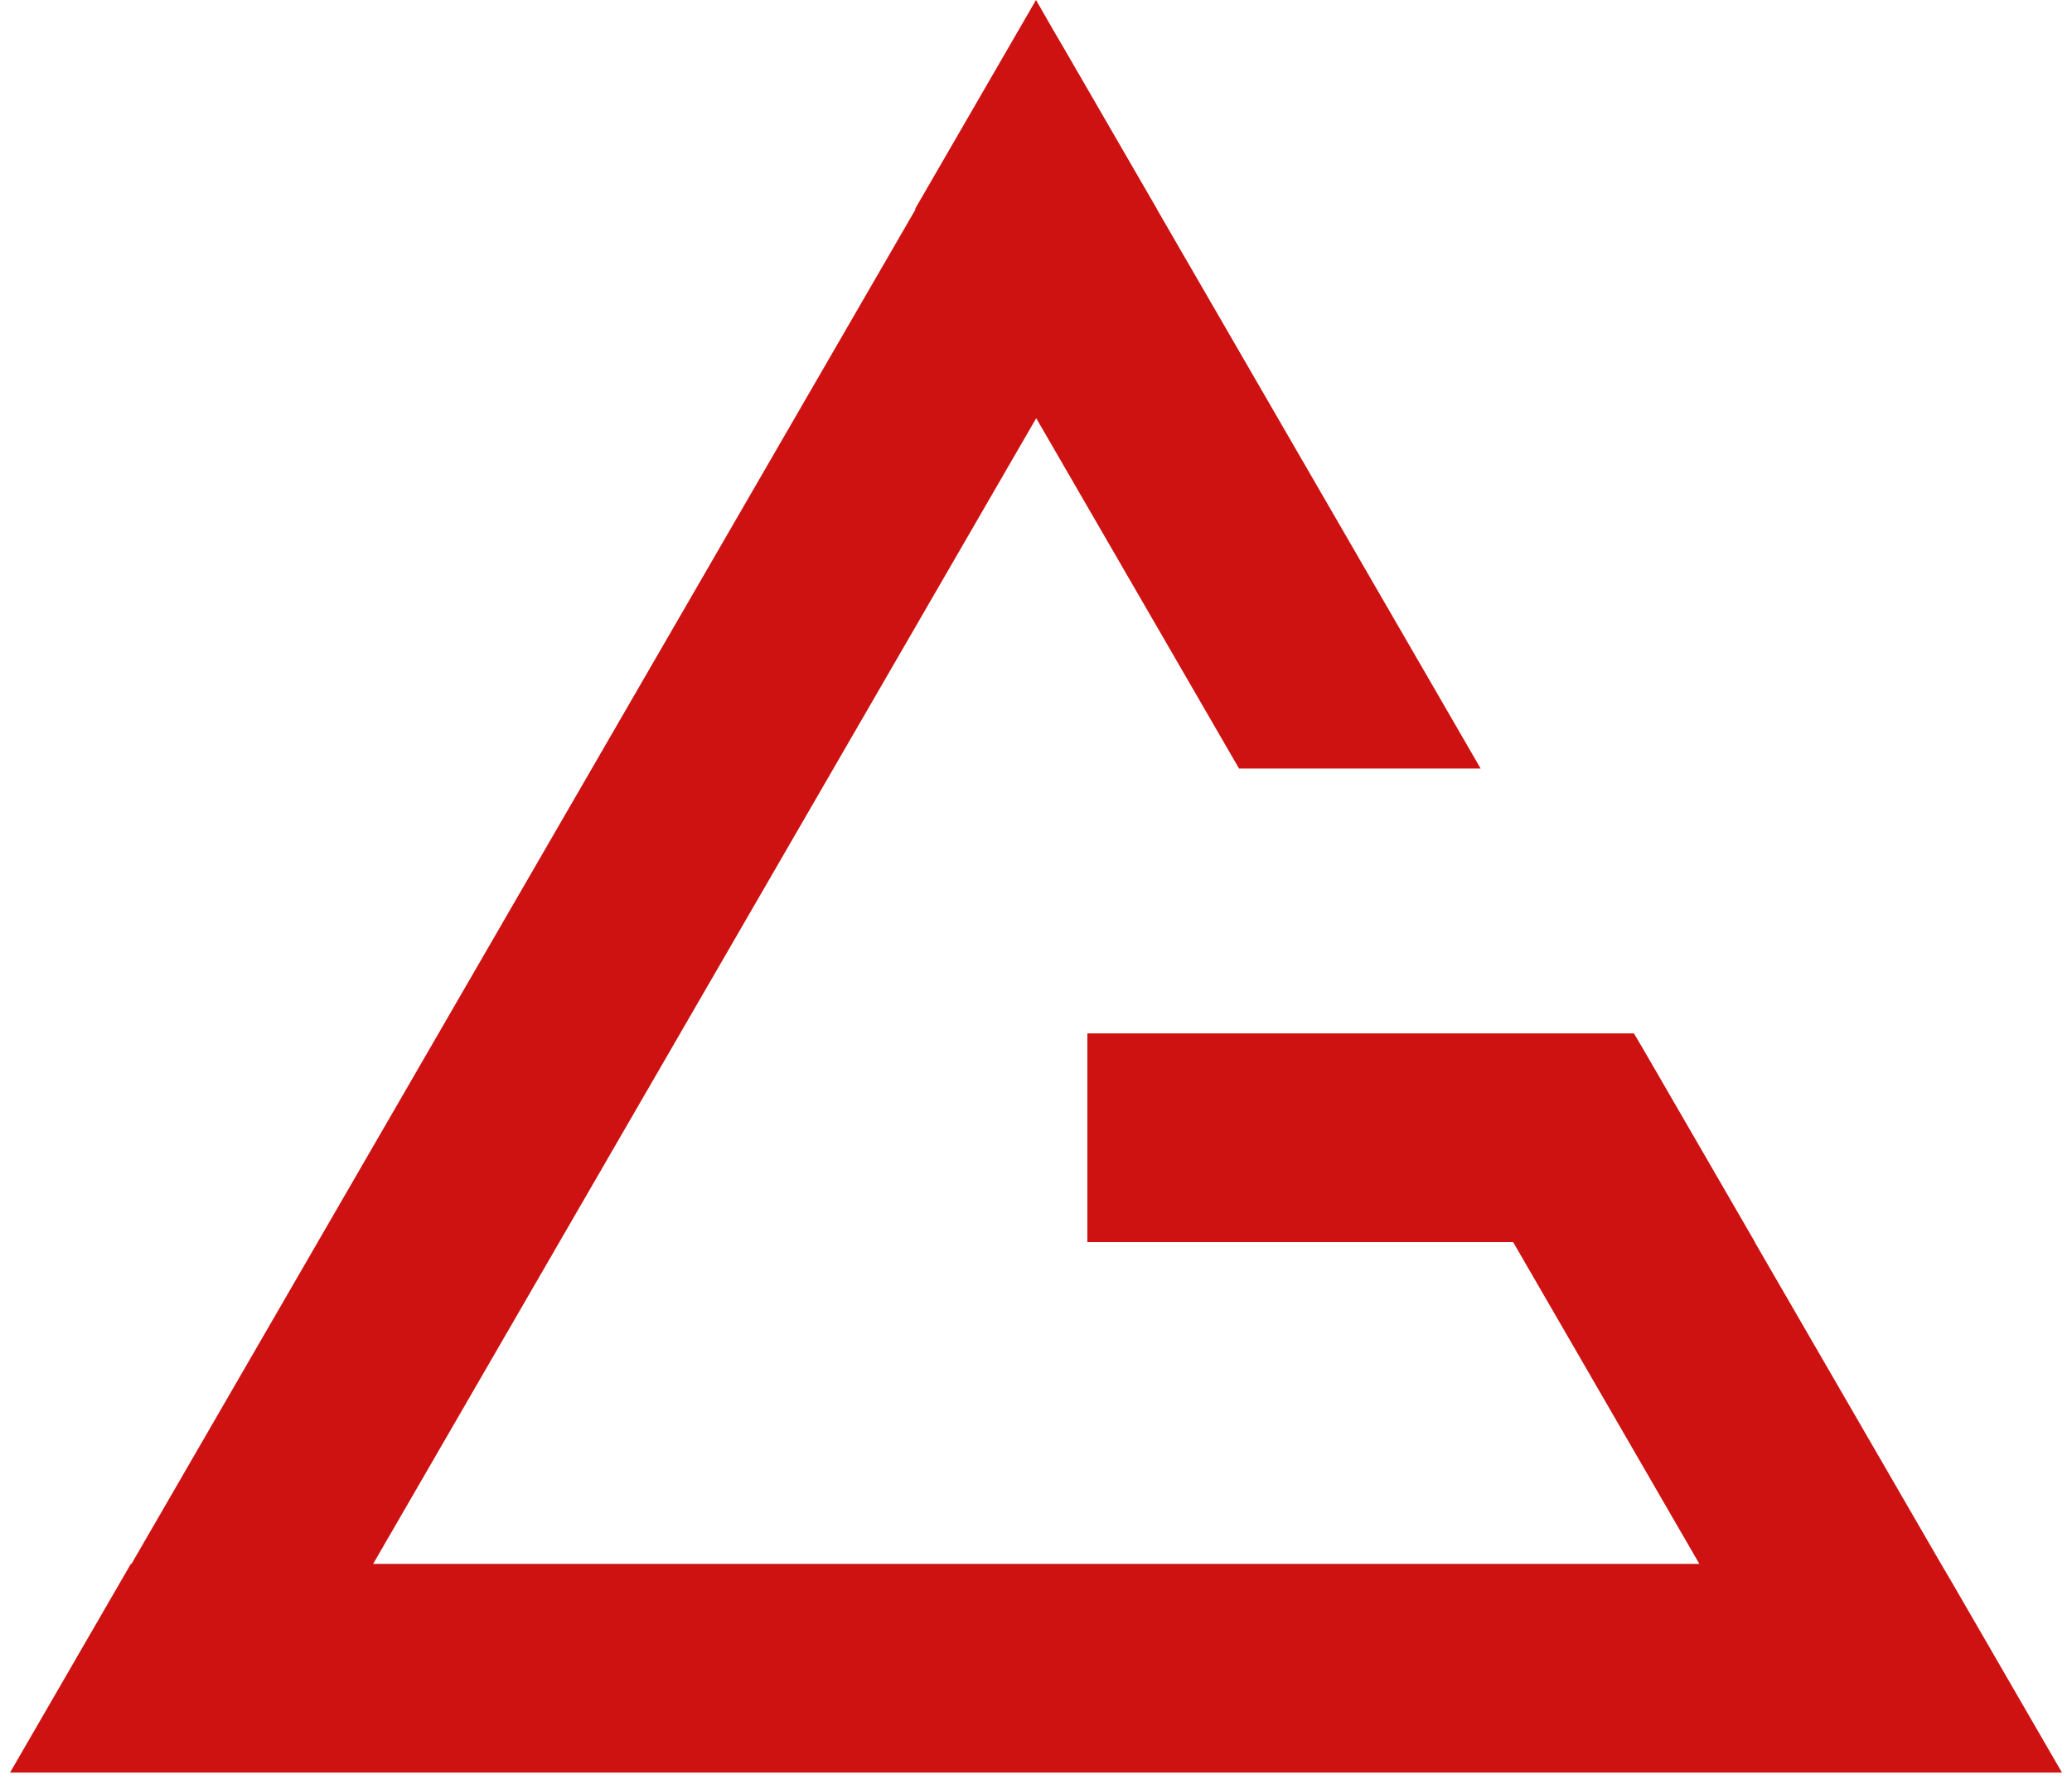 <svg width="66" height="57" viewBox="0 0 66 57" fill="none" xmlns="http://www.w3.org/2000/svg">
<path d="M65.68 56.474H0.32L4.168 49.825H4.188L29.161 6.673L29.15 6.653L33 0L33.516 0.899L33.97 1.677L36.861 6.673L36.859 6.677L47.163 24.485H39.467L33.007 13.324L11.886 49.825H54.13L48.199 39.574H34.636V32.925H52.047L52.372 33.477L55.901 39.574H55.895L61.828 49.825L62.153 50.377L65.68 56.474Z" fill="#CE1212"/>
</svg>
